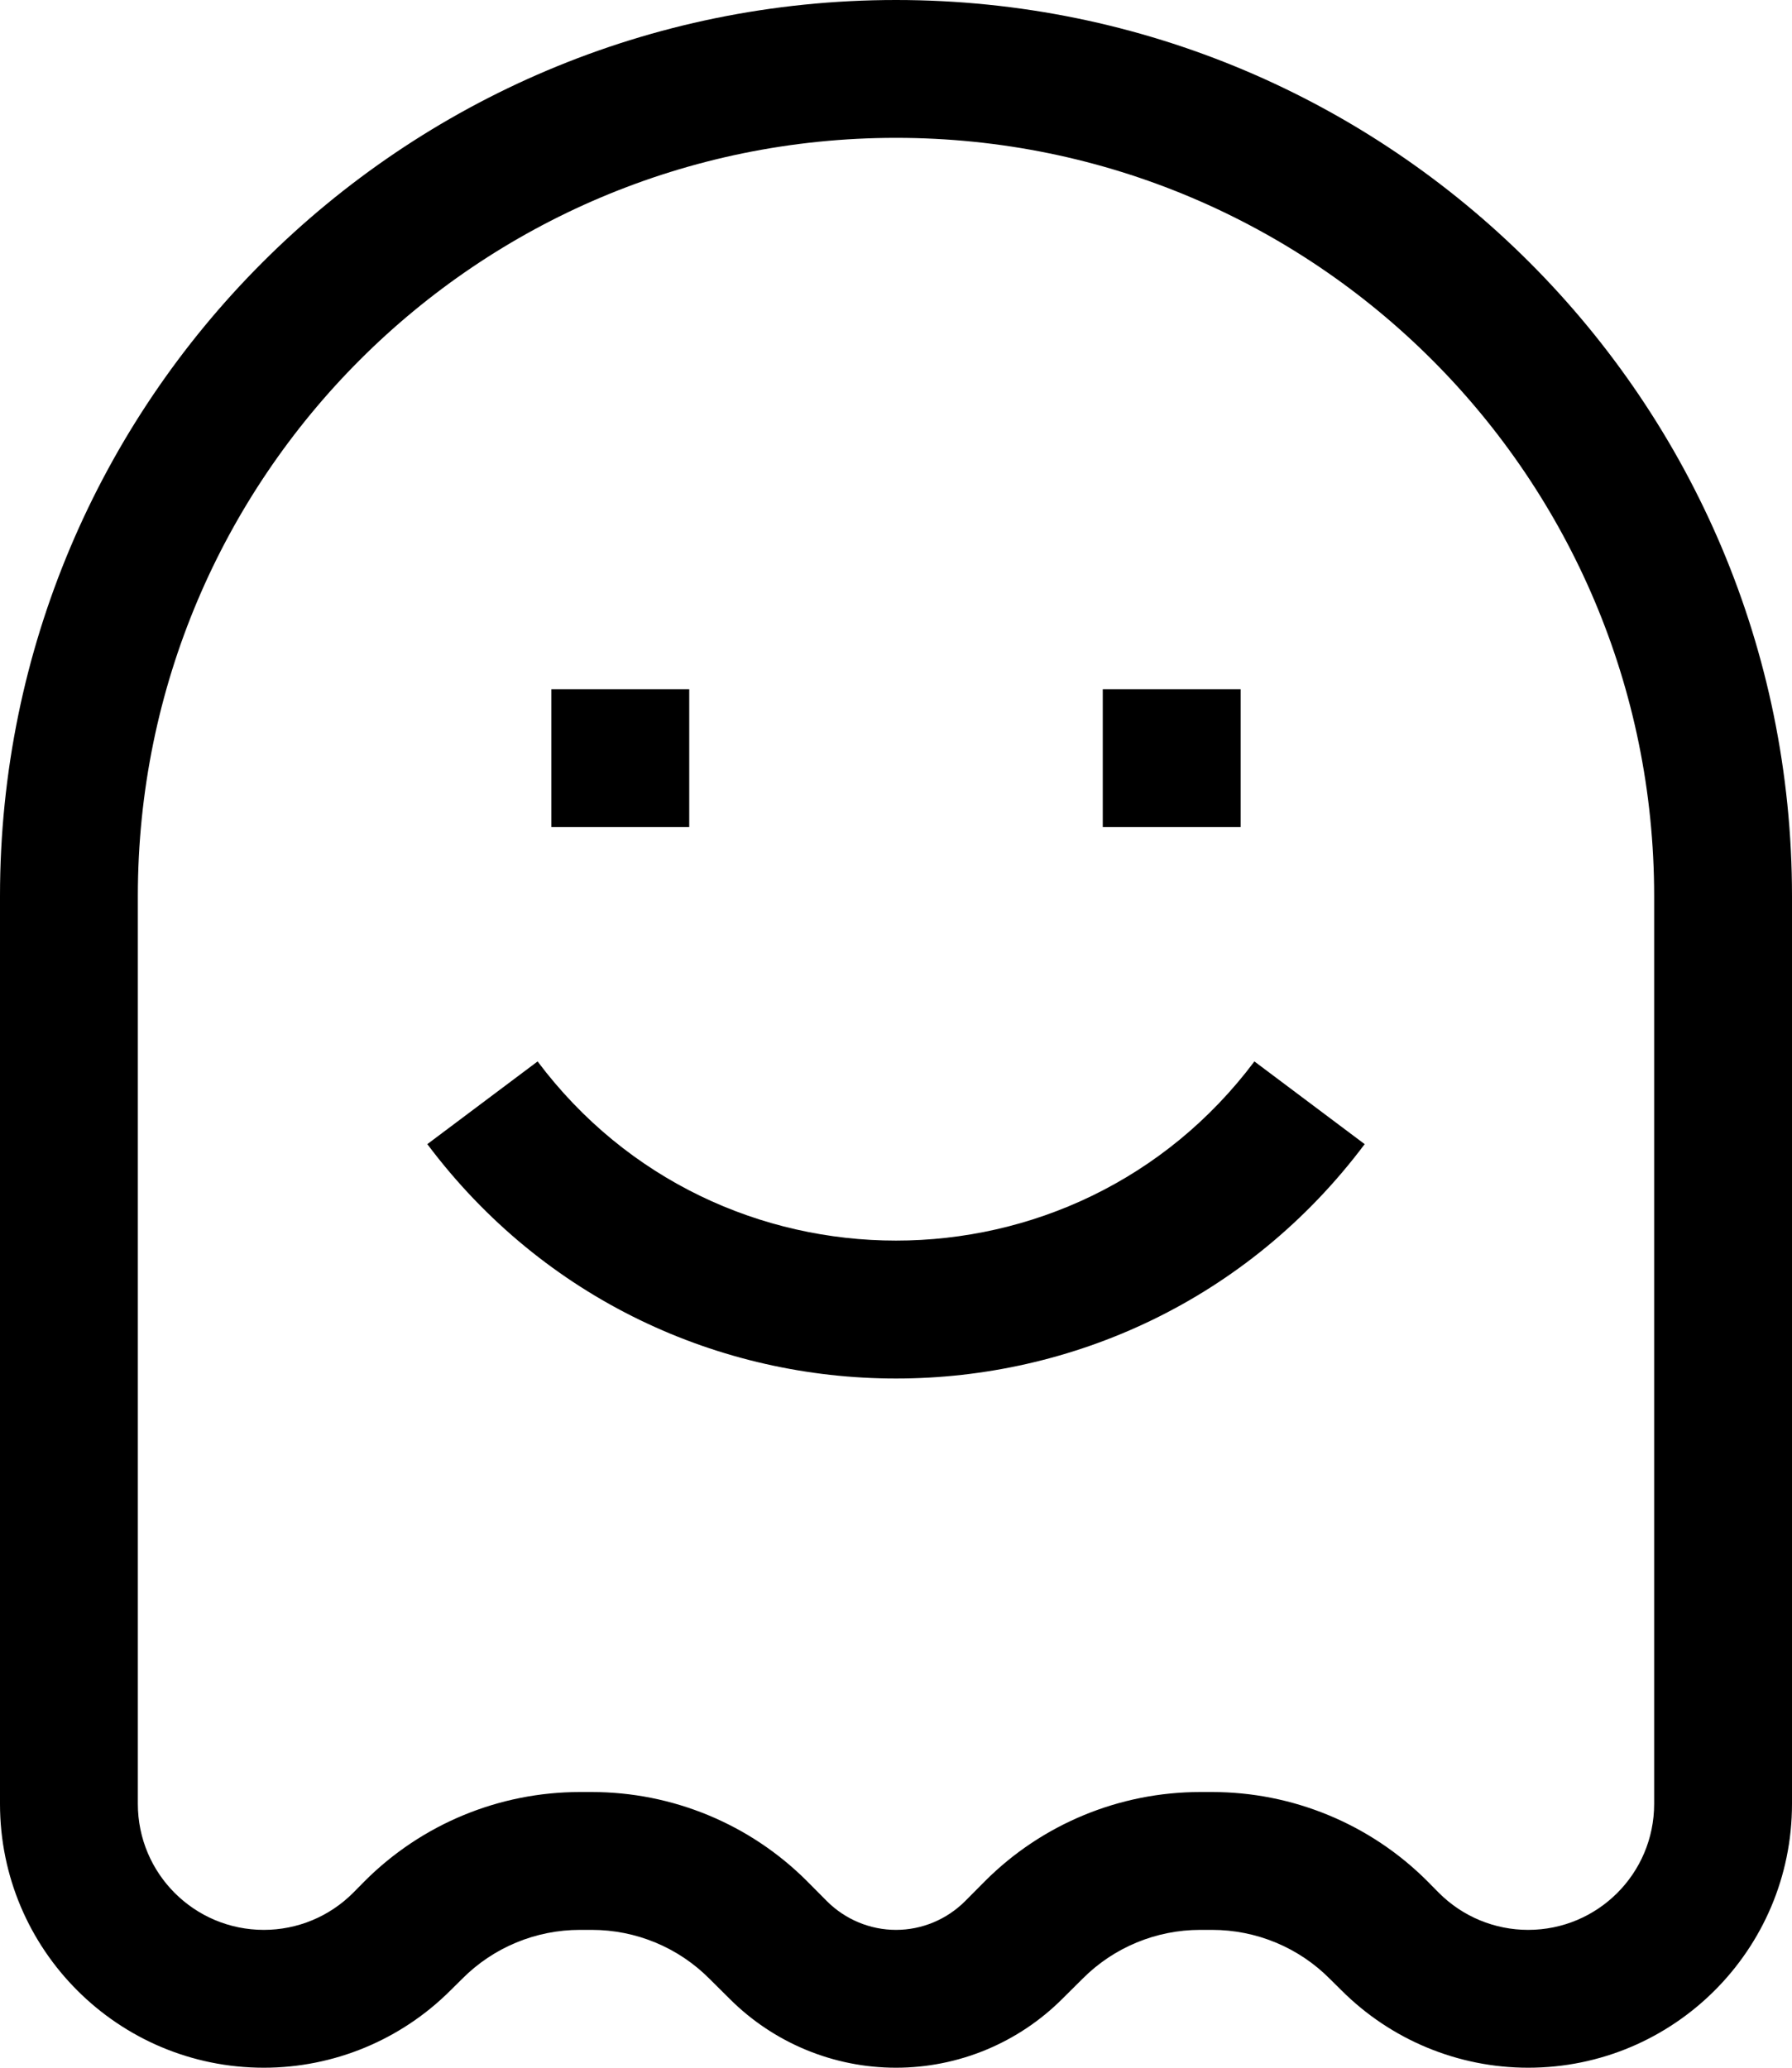 <svg width="13" height="15" viewBox="0 0 13 15" fill="none" xmlns="http://www.w3.org/2000/svg">
<path fill-rule="evenodd" clip-rule="evenodd" d="M6.5 1C3.462 1 1 3.462 1 6.5V13.086C1 13.591 1.409 14 1.914 14C2.157 14 2.389 13.904 2.561 13.732L2.646 13.646L3 14L2.646 13.646C3.06 13.232 3.622 13 4.207 13H4.293C4.878 13 5.44 13.232 5.854 13.646L6 13.793C6.133 13.925 6.312 14 6.5 14C6.688 14 6.867 13.925 7 13.793L7.146 13.646C7.56 13.232 8.122 13 8.707 13H8.793C9.378 13 9.94 13.232 10.354 13.646L10.439 13.732C10.611 13.904 10.843 14 11.086 14C11.591 14 12 13.591 12 13.086V6.5C12 3.462 9.538 1 6.5 1ZM0 6.5C0 2.91 2.91 0 6.5 0C10.09 0 13 2.91 13 6.5V13.086C13 14.143 12.143 15 11.086 15C10.578 15 10.091 14.798 9.732 14.439L9.646 14.354C9.42 14.127 9.113 14 8.793 14H8.707C8.387 14 8.08 14.127 7.854 14.354L7.707 14.5C7.387 14.82 6.953 15 6.5 15C6.047 15 5.613 14.82 5.293 14.5L5.146 14.354C4.92 14.127 4.613 14 4.293 14H4.207C3.887 14 3.58 14.127 3.354 14.354L3.268 14.439L2.914 14.086L3.268 14.439C2.909 14.798 2.422 15 1.914 15C0.857 15 0 14.143 0 13.086V6.5ZM5 6H4V5H5V6ZM9 6H8V5H9V6ZM3.1 8.3L3.9 7.7C5.2 9.433 7.8 9.433 9.1 7.7L9.9 8.3C8.2 10.567 4.8 10.567 3.1 8.3Z" fill="black"/>
</svg>
